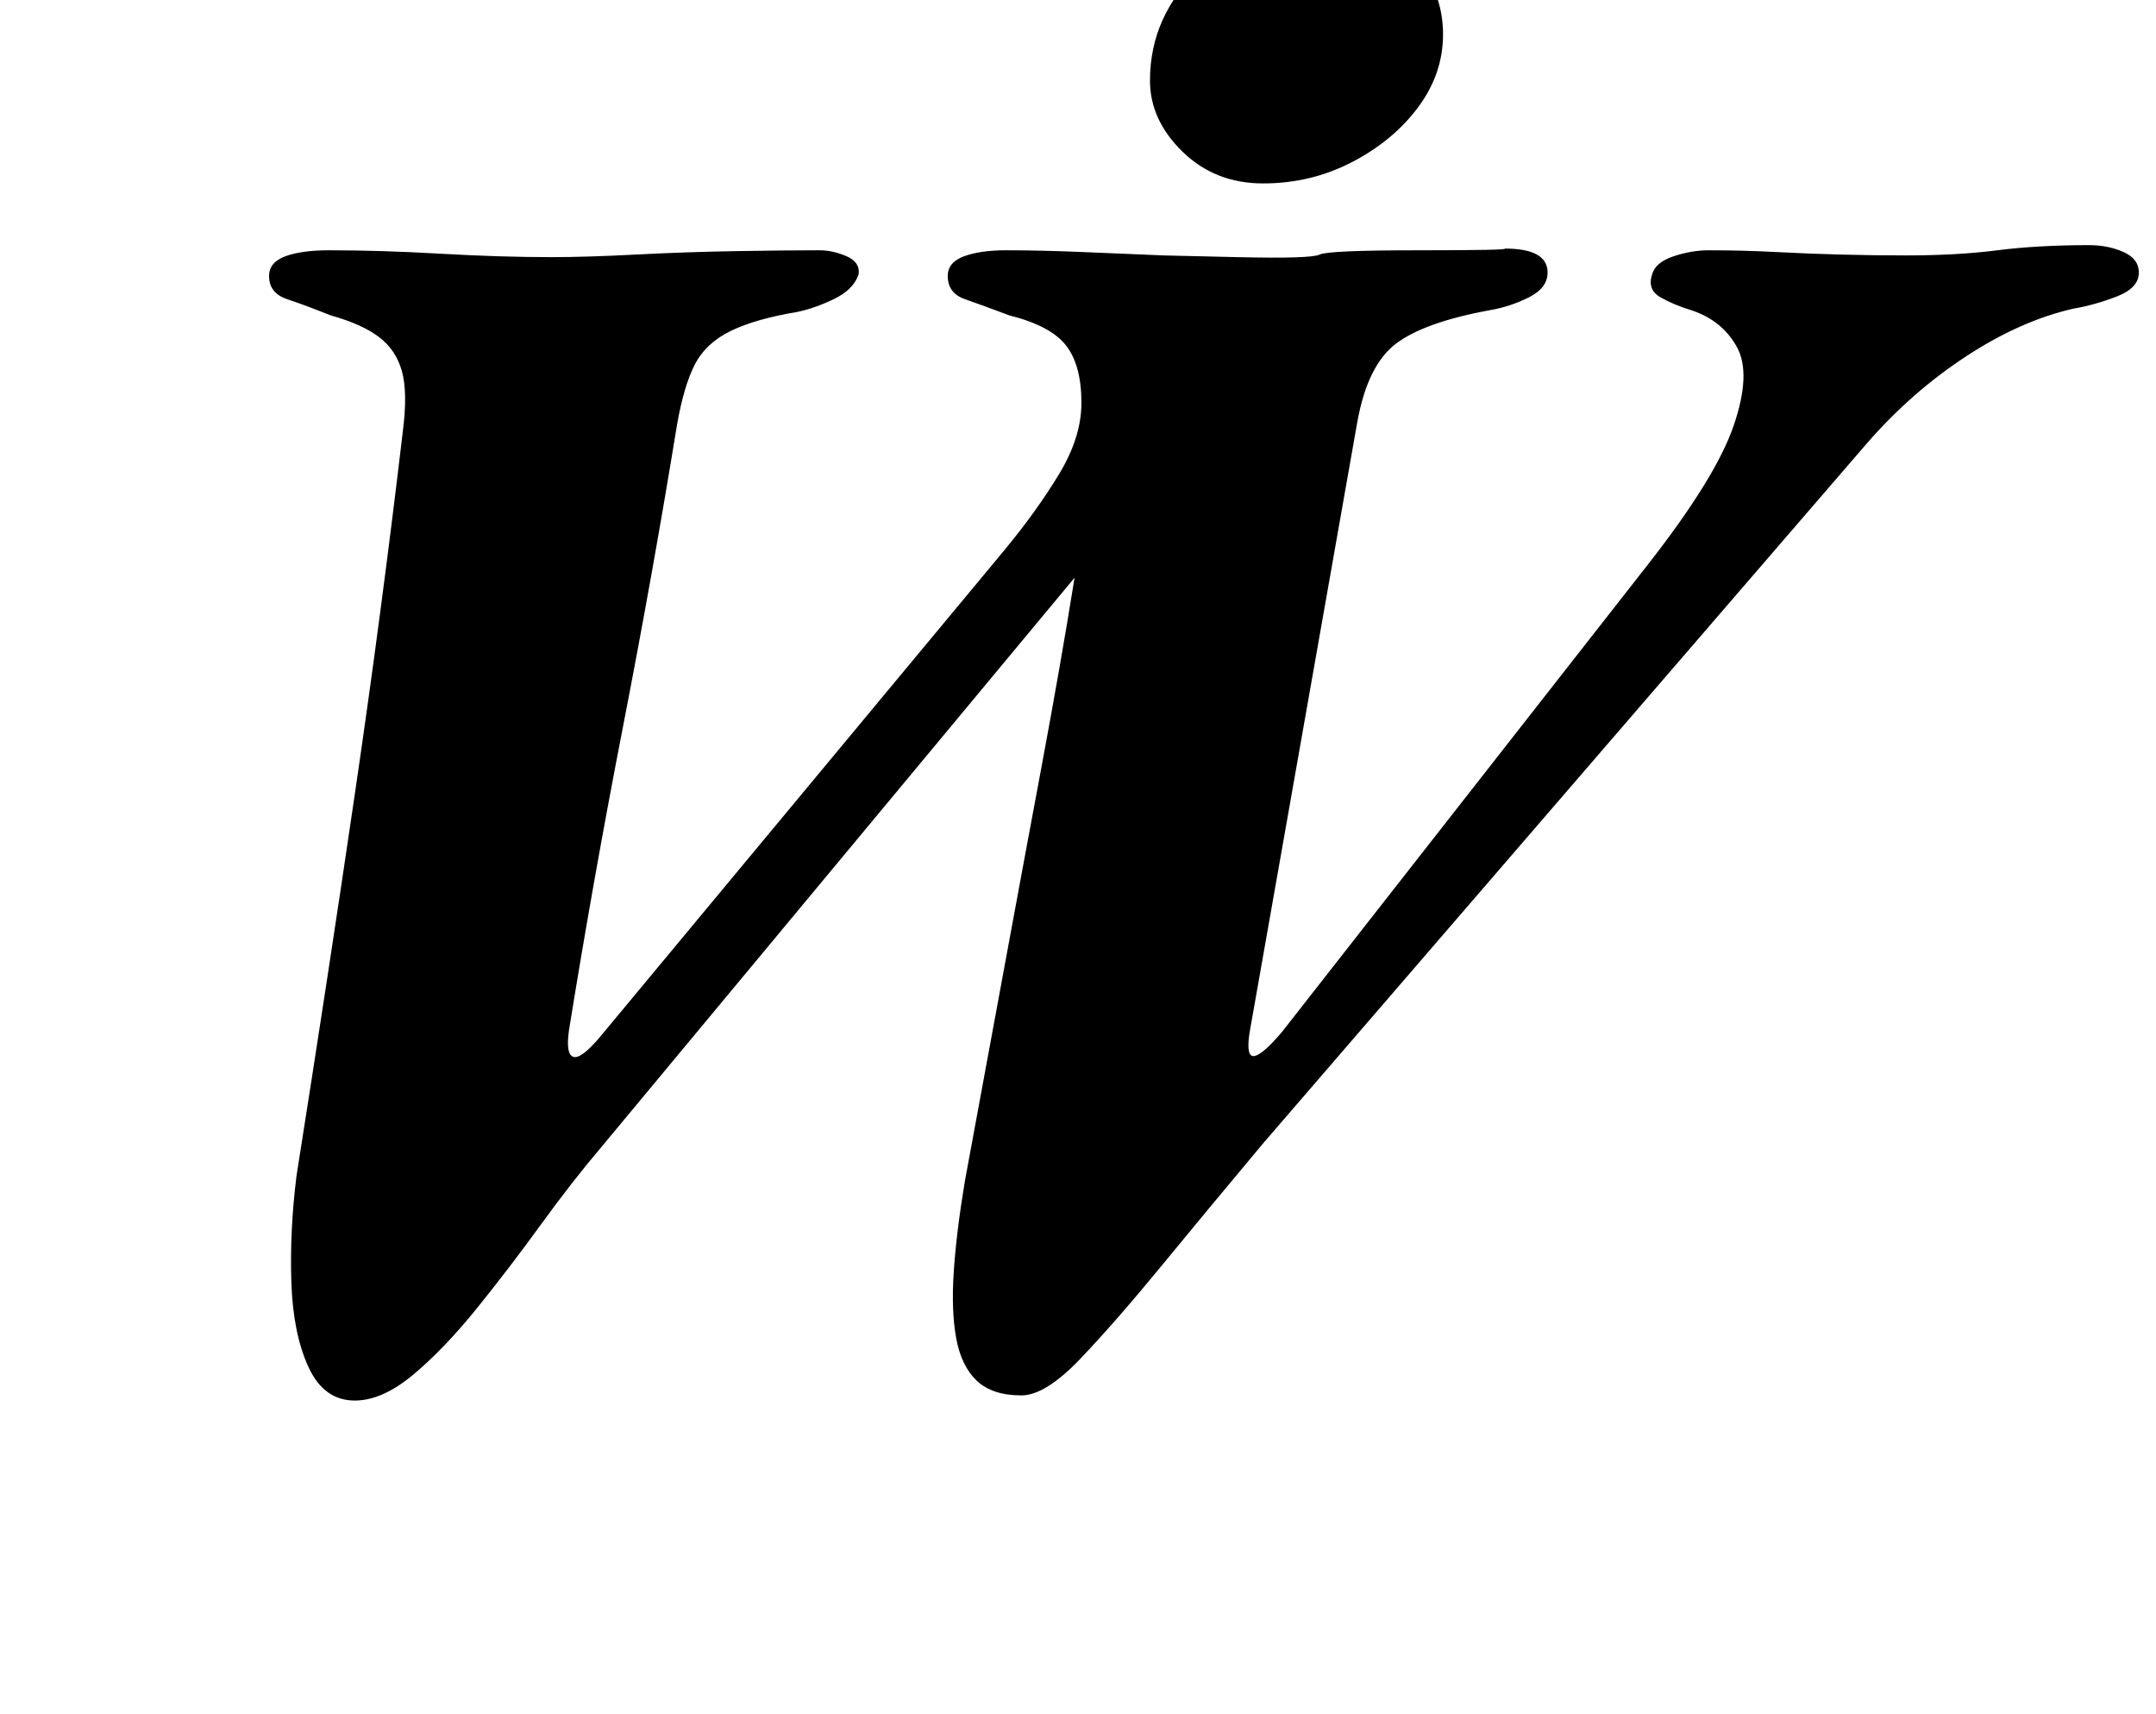 <?xml version="1.0" standalone="no"?>
<!DOCTYPE svg PUBLIC "-//W3C//DTD SVG 1.1//EN" "http://www.w3.org/Graphics/SVG/1.1/DTD/svg11.dtd" >
<svg xmlns="http://www.w3.org/2000/svg" xmlns:xlink="http://www.w3.org/1999/xlink" version="1.1" viewBox="-10 0 1258 1000">
  <g transform="matrix(1 0 0 -1 0 800)">
   <path fill="currentColor"
d="M197 -17q-18 0 -27 19.5t-10 49.5t3 62q9 57 17.5 112.5t16.5 110t15 107.5t13 104q3 23 -0.5 35.5t-13.5 20t-28 12.5q-15 6 -25.5 9.5t-10.5 13.5q0 8 9.5 11.5t25.5 3.5q30 0 65 -2t65 -2q20 0 49 1.5t58 2t49 0.5q8 0 16 -3.5t7 -10.5q-3 -9 -14.5 -14.5t-21.5 -7.5
q-24 -4 -38.5 -11t-21 -19.5t-10.5 -35.5q-14 -86 -31.5 -176t-31.5 -177q-2 -14 2.5 -15.5t15.5 11.5l236 284q19 23 32 44.5t13 41.5q0 22 -9 33.5t-33 17.5q-16 6 -26 9.5t-10 13.5q0 8 9.5 11.5t24.5 3.5q20 0 44 -1l48 -2t43 -1t48 1.5t58 2.5t50 1q25 0 25 -14
q0 -9 -11 -14.5t-23 -7.5q-38 -7 -54.5 -19.5t-22.5 -45.5l-63 -357q-2 -14 3 -13t16 14l213 272q40 51 50.5 81.5t2 46t-26.5 21.5q-10 3 -18 7.5t-5 13.5q2 7 12.5 10.5t20.5 3.5q20 0 39 -1t38 -1.5t38 -0.5q30 0 53.5 3t53.5 3q11 0 20 -4t9 -12q0 -9 -13 -14t-25 -7
q-31 -7 -63 -28t-58 -51l-352 -408q-31 -37 -58.5 -70.5t-48 -55t-34.5 -21.5q-17 0 -26 8.5t-12 24.5t-1.5 39t6.5 53q10 54 21.5 116.5t23 124t19.5 111.5l-276 -332q-17 -20 -35.5 -45.5t-37.5 -49t-37 -38.5t-34 -15zM727 693q-28 0 -47 18.5t-19 41.5q0 38 29.5 65.5
t75.5 27.5q29 0 47.5 -20t18.5 -46q0 -23 -14.5 -42.5t-38.5 -32t-52 -12.5z" />
  </g>

</svg>
